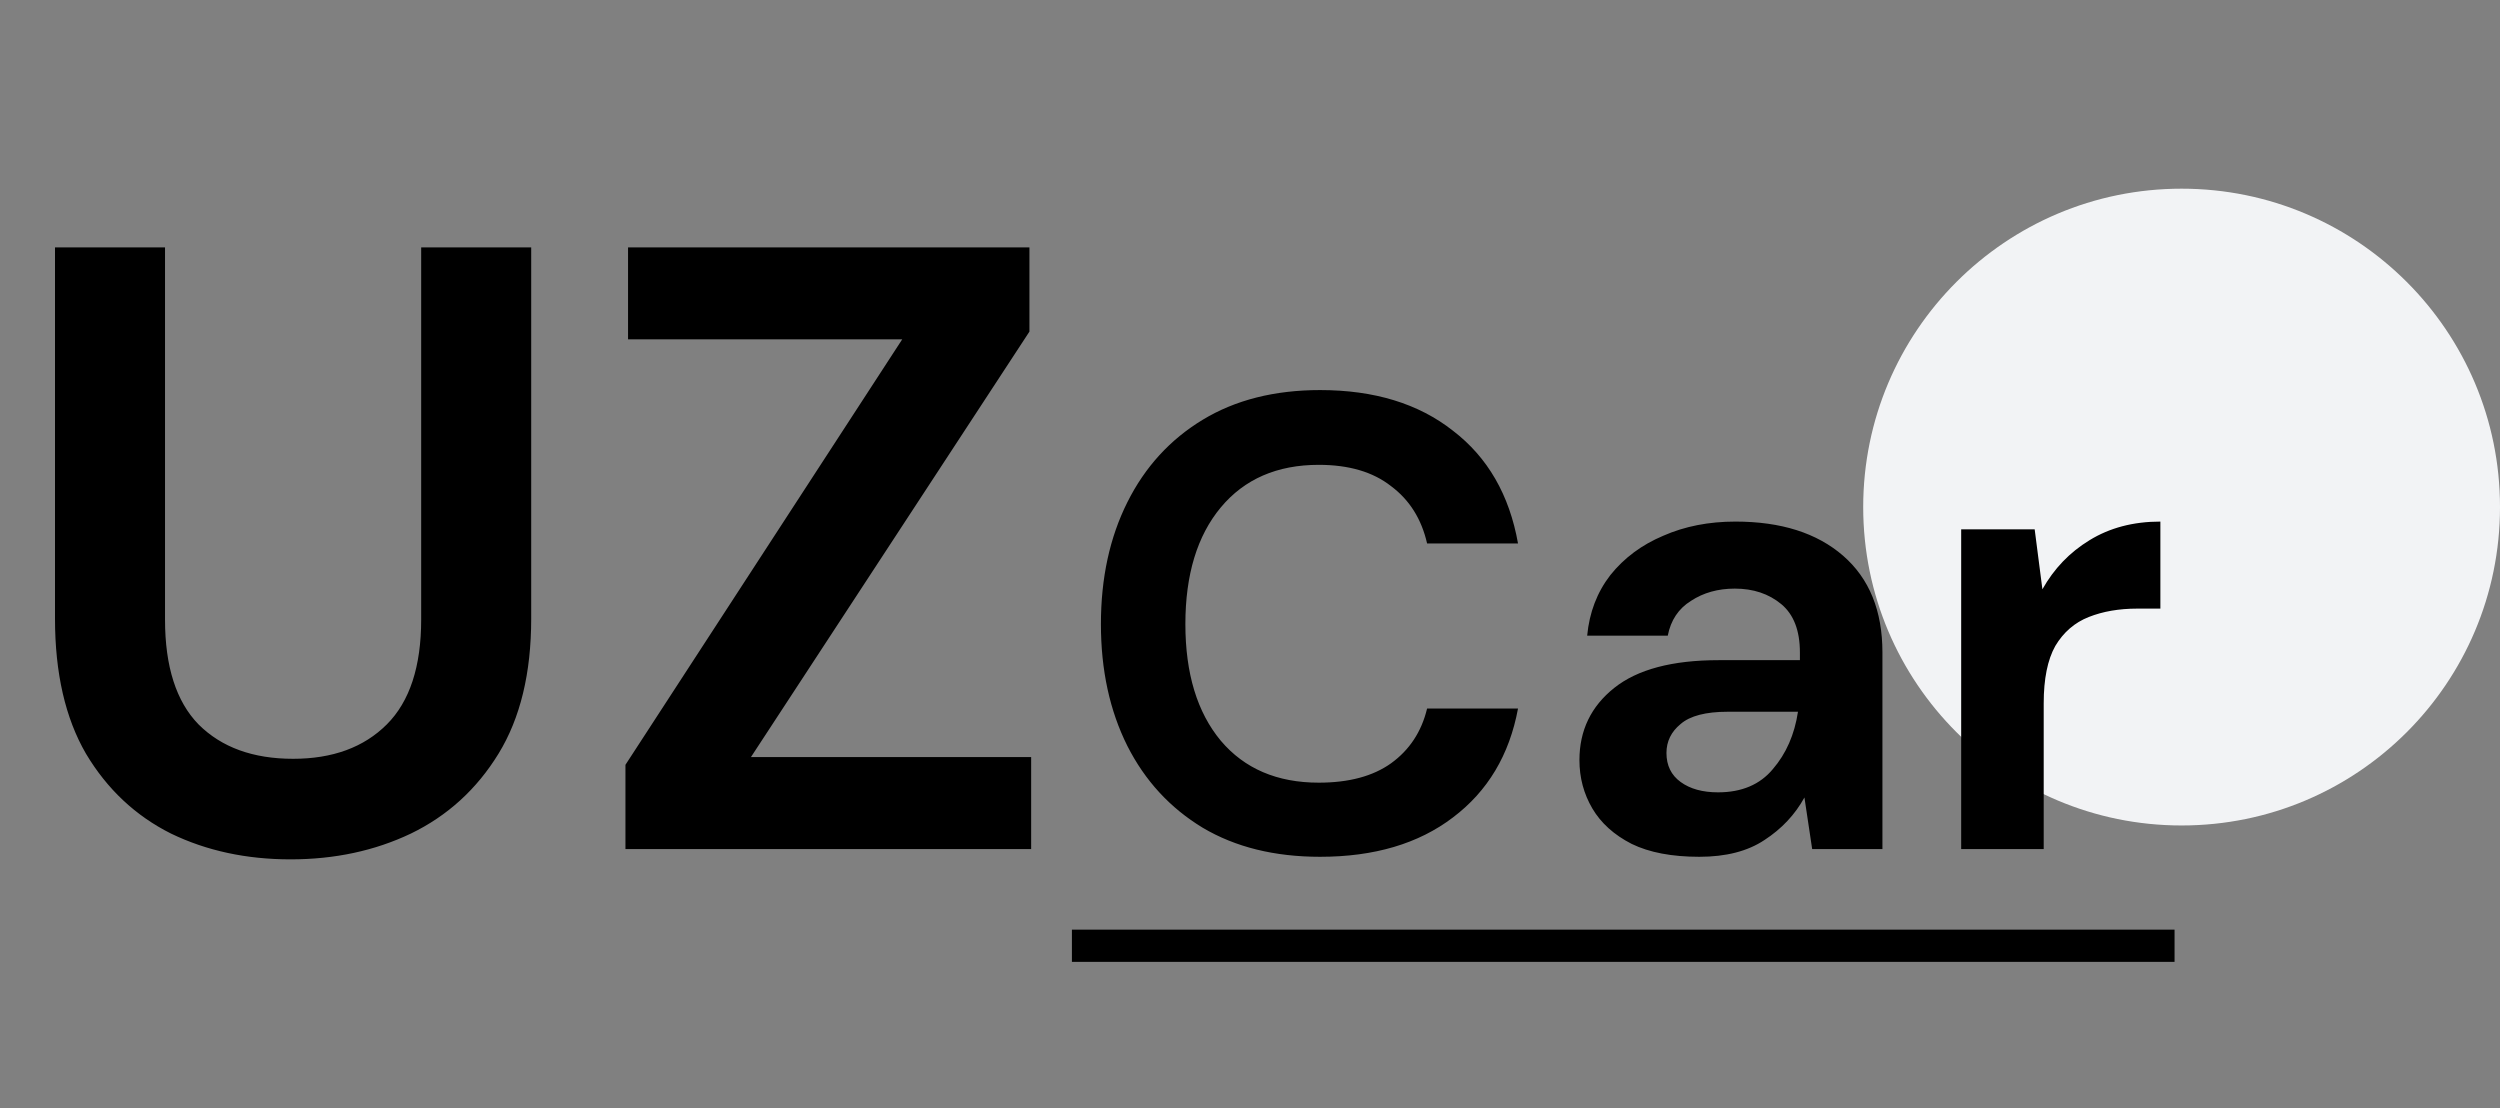 <svg width="106" height="47" viewBox="0 0 106 47" fill="none" xmlns="http://www.w3.org/2000/svg">
<rect x="0" y="0" width="106" height="47" fill="#808080" stroke="none"/>
<circle cx="92.5" cy="21.5" r="13.5" fill="#F2F3F5"/>
<path d="M12.318 36.437C10.447 36.437 8.759 36.073 7.252 35.344C5.746 34.591 4.543 33.461 3.644 31.955C2.77 30.448 2.332 28.541 2.332 26.233V10.489H6.997V26.269C6.997 28.262 7.471 29.744 8.419 30.716C9.391 31.687 10.727 32.173 12.428 32.173C14.104 32.173 15.428 31.687 16.4 30.716C17.372 29.744 17.858 28.262 17.858 26.269V10.489H22.523V26.233C22.523 28.541 22.061 30.448 21.138 31.955C20.215 33.461 18.975 34.591 17.42 35.344C15.89 36.073 14.189 36.437 12.318 36.437ZM26.519 36V32.428L38.254 14.388H26.629V10.489H43.648V14.06L31.84 32.1H43.721V36H26.519ZM55.972 36.328C54.041 36.328 52.382 35.918 50.998 35.098C49.613 34.26 48.547 33.103 47.8 31.627C47.052 30.132 46.679 28.41 46.679 26.461C46.679 24.511 47.052 22.789 47.8 21.295C48.547 19.8 49.613 18.634 50.998 17.796C52.382 16.958 54.041 16.539 55.972 16.539C58.268 16.539 60.145 17.113 61.603 18.261C63.079 19.39 63.999 20.985 64.364 23.044H60.509C60.273 22.005 59.762 21.194 58.979 20.611C58.214 20.01 57.193 19.709 55.917 19.709C54.15 19.709 52.765 20.311 51.763 21.513C50.761 22.716 50.26 24.365 50.26 26.461C50.26 28.556 50.761 30.205 51.763 31.408C52.765 32.592 54.15 33.185 55.917 33.185C57.193 33.185 58.214 32.911 58.979 32.365C59.762 31.8 60.273 31.025 60.509 30.041H64.364C63.999 32.009 63.079 33.549 61.603 34.661C60.145 35.772 58.268 36.328 55.972 36.328ZM72.052 36.328C70.886 36.328 69.93 36.146 69.182 35.781C68.435 35.399 67.88 34.898 67.515 34.278C67.151 33.658 66.968 32.975 66.968 32.228C66.968 30.971 67.46 29.95 68.444 29.167C69.428 28.383 70.904 27.991 72.872 27.991H76.316V27.663C76.316 26.734 76.052 26.051 75.524 25.613C74.995 25.176 74.339 24.957 73.556 24.957C72.845 24.957 72.226 25.13 71.697 25.477C71.169 25.805 70.841 26.297 70.713 26.953H67.296C67.388 25.969 67.716 25.112 68.28 24.383C68.864 23.654 69.611 23.099 70.522 22.716C71.433 22.315 72.453 22.115 73.583 22.115C75.515 22.115 77.036 22.598 78.148 23.563C79.259 24.529 79.815 25.896 79.815 27.663V36H76.836L76.508 33.813C76.107 34.542 75.542 35.144 74.813 35.617C74.102 36.091 73.182 36.328 72.052 36.328ZM72.845 33.595C73.847 33.595 74.622 33.267 75.168 32.611C75.733 31.955 76.089 31.144 76.234 30.178H73.255C72.326 30.178 71.661 30.351 71.26 30.697C70.859 31.025 70.658 31.435 70.658 31.927C70.658 32.456 70.859 32.866 71.26 33.157C71.661 33.449 72.189 33.595 72.845 33.595ZM83.154 36V22.443H86.27L86.598 24.985C87.09 24.11 87.755 23.418 88.593 22.907C89.45 22.379 90.452 22.115 91.6 22.115V25.805H90.616C89.85 25.805 89.167 25.923 88.566 26.16C87.965 26.397 87.491 26.807 87.144 27.39C86.817 27.973 86.653 28.784 86.653 29.823V36H83.154Z" fill="black"/>
<path d="M45.449 39.417H92.201V40.783H45.449V39.417Z" fill="black"/>
</svg>
